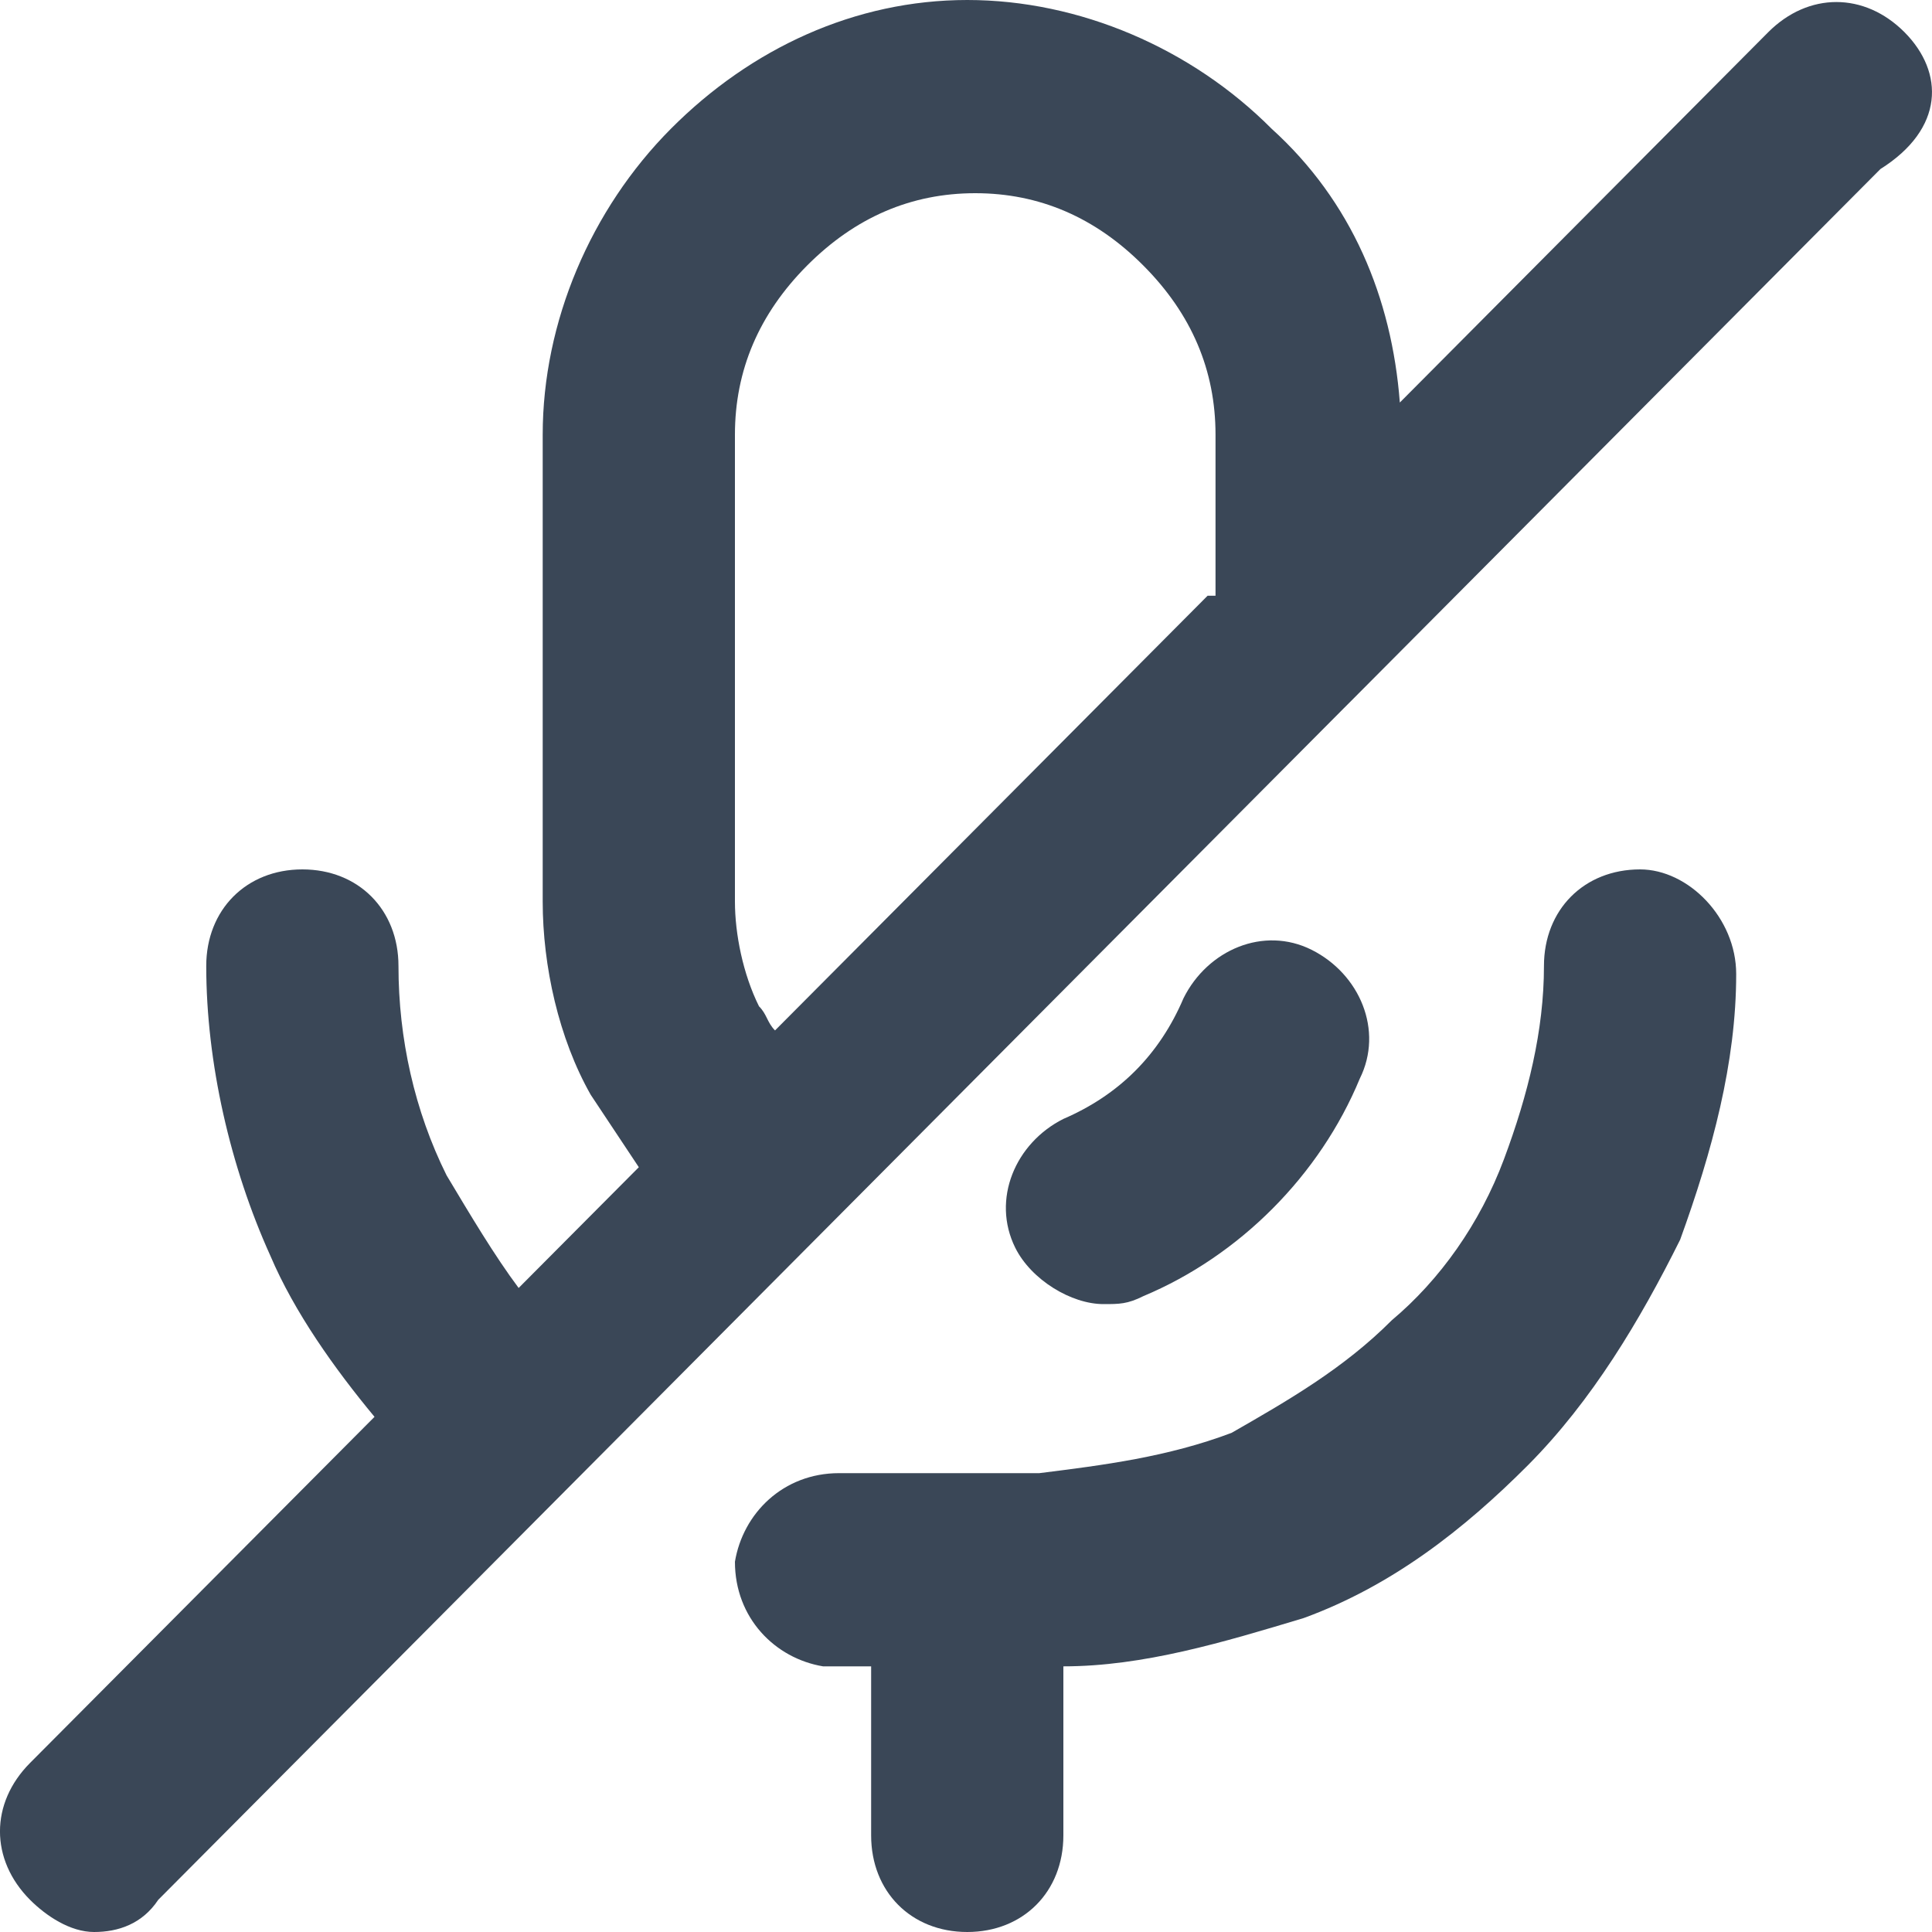 <svg width="20" height="20" viewBox="0 0 20 20" fill="none" xmlns="http://www.w3.org/2000/svg">
<path d="M16.978 9C16.398 9 15.983 9.417 15.983 10C15.983 10.667 15.818 11.333 15.569 12C15.32 12.667 14.905 13.25 14.408 13.667C13.91 14.167 13.33 14.5 12.749 14.833C12.086 15.083 11.423 15.167 10.759 15.25H9.35C9.101 15.25 8.935 15.25 8.686 15.25C8.106 15.25 7.691 15.667 7.608 16.167C7.608 16.75 8.023 17.167 8.52 17.25C8.686 17.25 8.852 17.25 9.018 17.25V19C9.018 19.583 9.432 20 10.013 20C10.593 20 11.008 19.583 11.008 19V17.25C11.837 17.25 12.666 17 13.496 16.75C14.408 16.417 15.154 15.833 15.818 15.167C16.481 14.5 16.978 13.667 17.393 12.833C17.725 11.917 17.973 11 17.973 10.083C17.973 9.5 17.476 9 16.978 9Z" fill="#3A4757"/>
<path d="M19.715 0.333C19.3 -0.083 18.72 -0.083 18.305 0.333L14.491 4.167C14.408 3.083 13.993 2.083 13.164 1.333C12.335 0.5 11.174 0 10.013 0C8.852 0 7.774 0.5 6.945 1.333C6.115 2.167 5.618 3.333 5.618 4.5V9.333C5.618 10 5.784 10.75 6.115 11.333C6.281 11.583 6.447 11.833 6.613 12.083L5.369 13.333C5.12 13 4.872 12.583 4.623 12.167C4.291 11.5 4.125 10.75 4.125 10C4.125 9.417 3.711 9 3.13 9C2.55 9 2.135 9.417 2.135 10C2.135 11 2.384 12.083 2.799 13C3.047 13.583 3.462 14.167 3.877 14.667L0.311 18.25C-0.104 18.667 -0.104 19.25 0.311 19.667C0.477 19.833 0.726 20 0.974 20C1.223 20 1.472 19.917 1.638 19.667L13.91 7.333C13.91 7.333 13.91 7.333 13.993 7.25L19.466 1.75C20.129 1.333 20.129 0.75 19.715 0.333ZM12.501 6.167L8.023 10.667C7.94 10.583 7.94 10.5 7.857 10.417C7.691 10.083 7.608 9.667 7.608 9.333V4.5C7.608 3.833 7.857 3.25 8.354 2.75C8.852 2.25 9.432 2 10.096 2C10.759 2 11.34 2.25 11.837 2.75C12.335 3.25 12.583 3.833 12.583 4.5V6.167H12.501Z" fill="#3A4757"/>
<path d="M11.423 13.5C11.588 13.5 11.671 13.5 11.837 13.417C12.832 13 13.662 12.167 14.076 11.167C14.325 10.667 14.076 10.083 13.579 9.833C13.081 9.583 12.501 9.833 12.252 10.333C12.003 10.917 11.588 11.333 11.008 11.583C10.51 11.833 10.262 12.417 10.51 12.917C10.676 13.25 11.091 13.5 11.423 13.5Z" fill="#3A4757"/>
</svg>